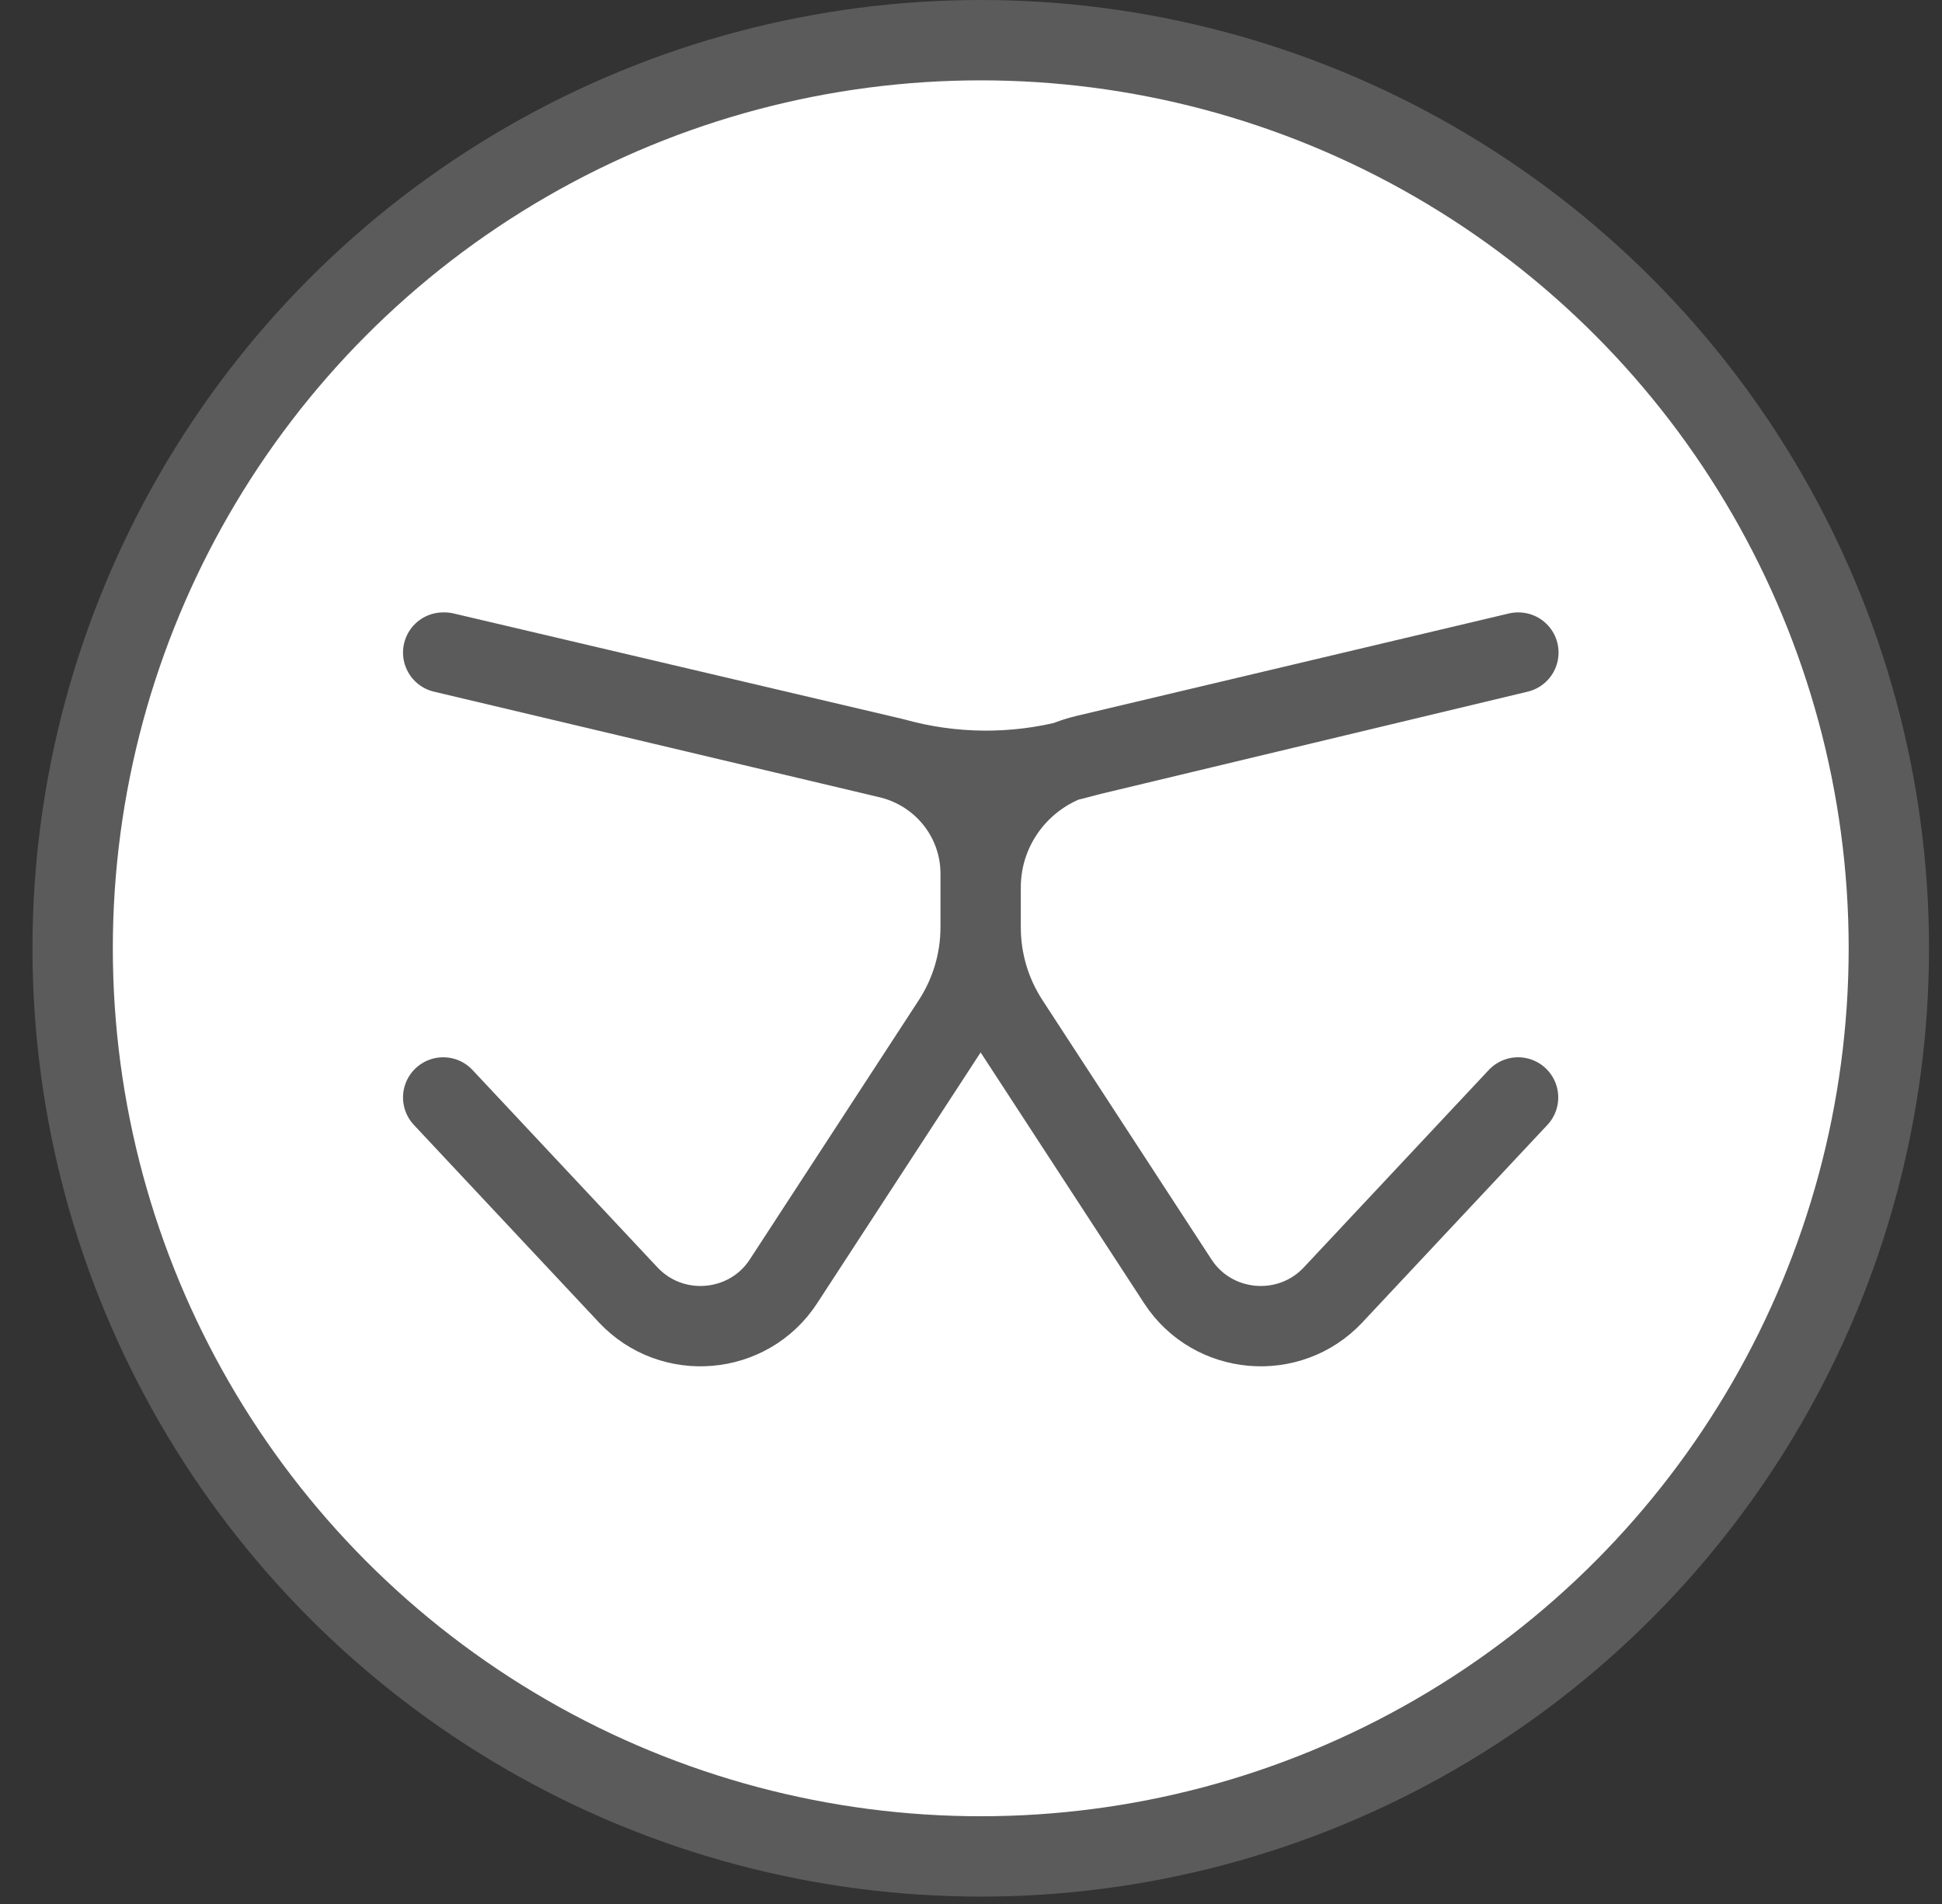 <svg width="51" height="50" viewBox="0 0 51 50" fill="none" xmlns="http://www.w3.org/2000/svg">
<rect x="0" y="0" width="51" height="50" fill="#333333" stroke="none"/>
<circle cx="25.756" cy="24.903" r="23.848" fill="white" stroke="#5B5B5B" stroke-width="2.11"/>
<path d="M11.639 17.137L23.338 19.909C24.754 20.245 25.753 21.498 25.753 22.939V24.355M25.753 24.355C25.753 25.236 25.496 26.098 25.014 26.839L20.574 33.651C19.657 35.058 17.647 35.232 16.497 34.005L11.639 28.82M25.753 24.355L25.753 23.301C25.753 21.647 26.898 20.21 28.522 19.825L39.867 17.137M25.753 24.355C25.753 25.236 26.009 26.098 26.492 26.839L30.932 33.651C31.849 35.058 33.859 35.232 35.009 34.005L39.867 28.82M11.672 17.137L23.468 19.909C25.009 20.34 26.638 20.353 28.186 19.947L28.652 19.825L39.875 17.137" stroke="#5B5B5B" stroke-width="2.11" stroke-linecap="round" stroke-linejoin="round"/>
</svg>
